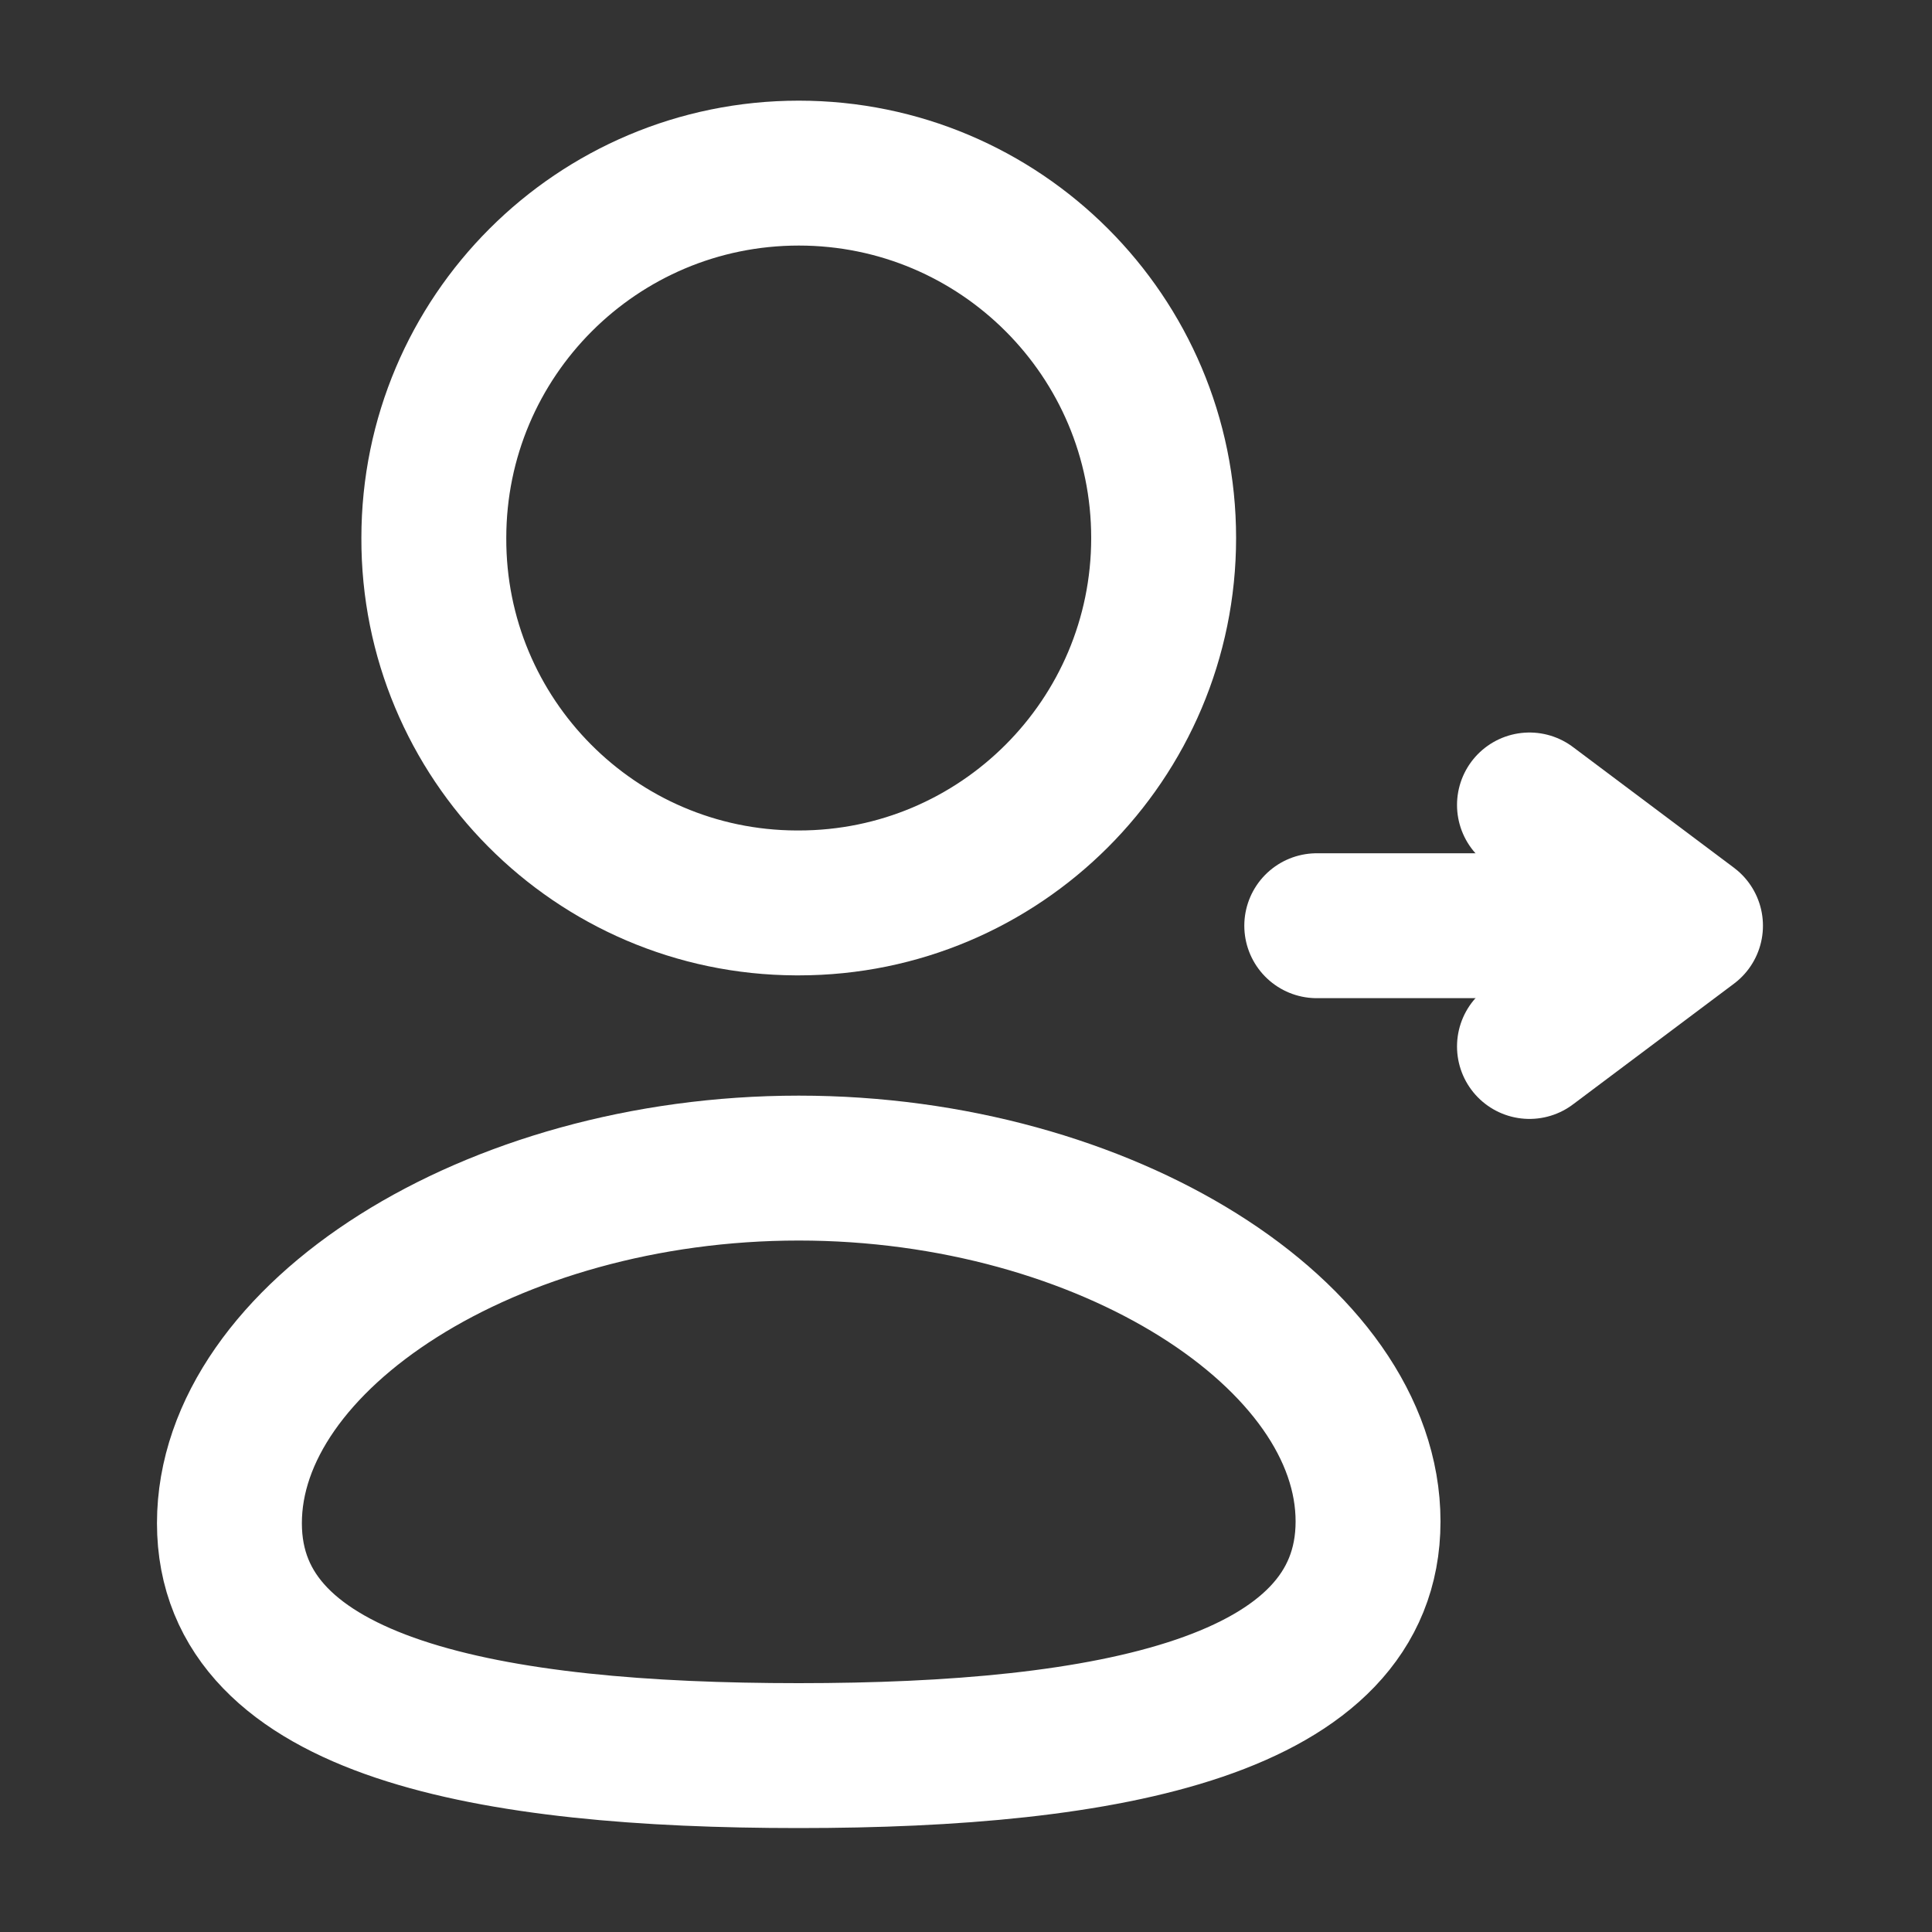 <svg width="20" height="20" viewBox="0 0 20 20" fill="none" xmlns="http://www.w3.org/2000/svg">
<rect x="0" y="0" width="20" height="20" fill="#333333" stroke="none"/>
<path fill-rule="evenodd" clip-rule="evenodd" d="M2.375 15.768C2.375 13.843 5.073 12.092 8.269 12.092C11.447 12.092 14.162 13.826 14.162 15.75C14.162 17.674 11.464 18.174 8.269 18.174C5.09 18.174 2.375 17.693 2.375 15.768Z" stroke="white" stroke-width="1.5" stroke-linecap="round" stroke-linejoin="round"/>
<path fill-rule="evenodd" clip-rule="evenodd" d="M12.046 5.569C12.046 3.482 10.354 1.792 8.269 1.792C6.183 1.792 4.491 3.482 4.491 5.569C4.484 7.647 6.164 9.339 8.242 9.347H8.269C10.354 9.347 12.046 7.655 12.046 5.569Z" stroke="white" stroke-width="1.5" stroke-linecap="round" stroke-linejoin="round"/>
<path d="M17.202 9.583H13.631" stroke="white" stroke-width="1.5" stroke-linecap="round" stroke-linejoin="round"/>
<path d="M15.833 8.333L17.5 9.583L15.833 10.833" stroke="white" stroke-width="1.5" stroke-linecap="round" stroke-linejoin="round"/>
</svg>
